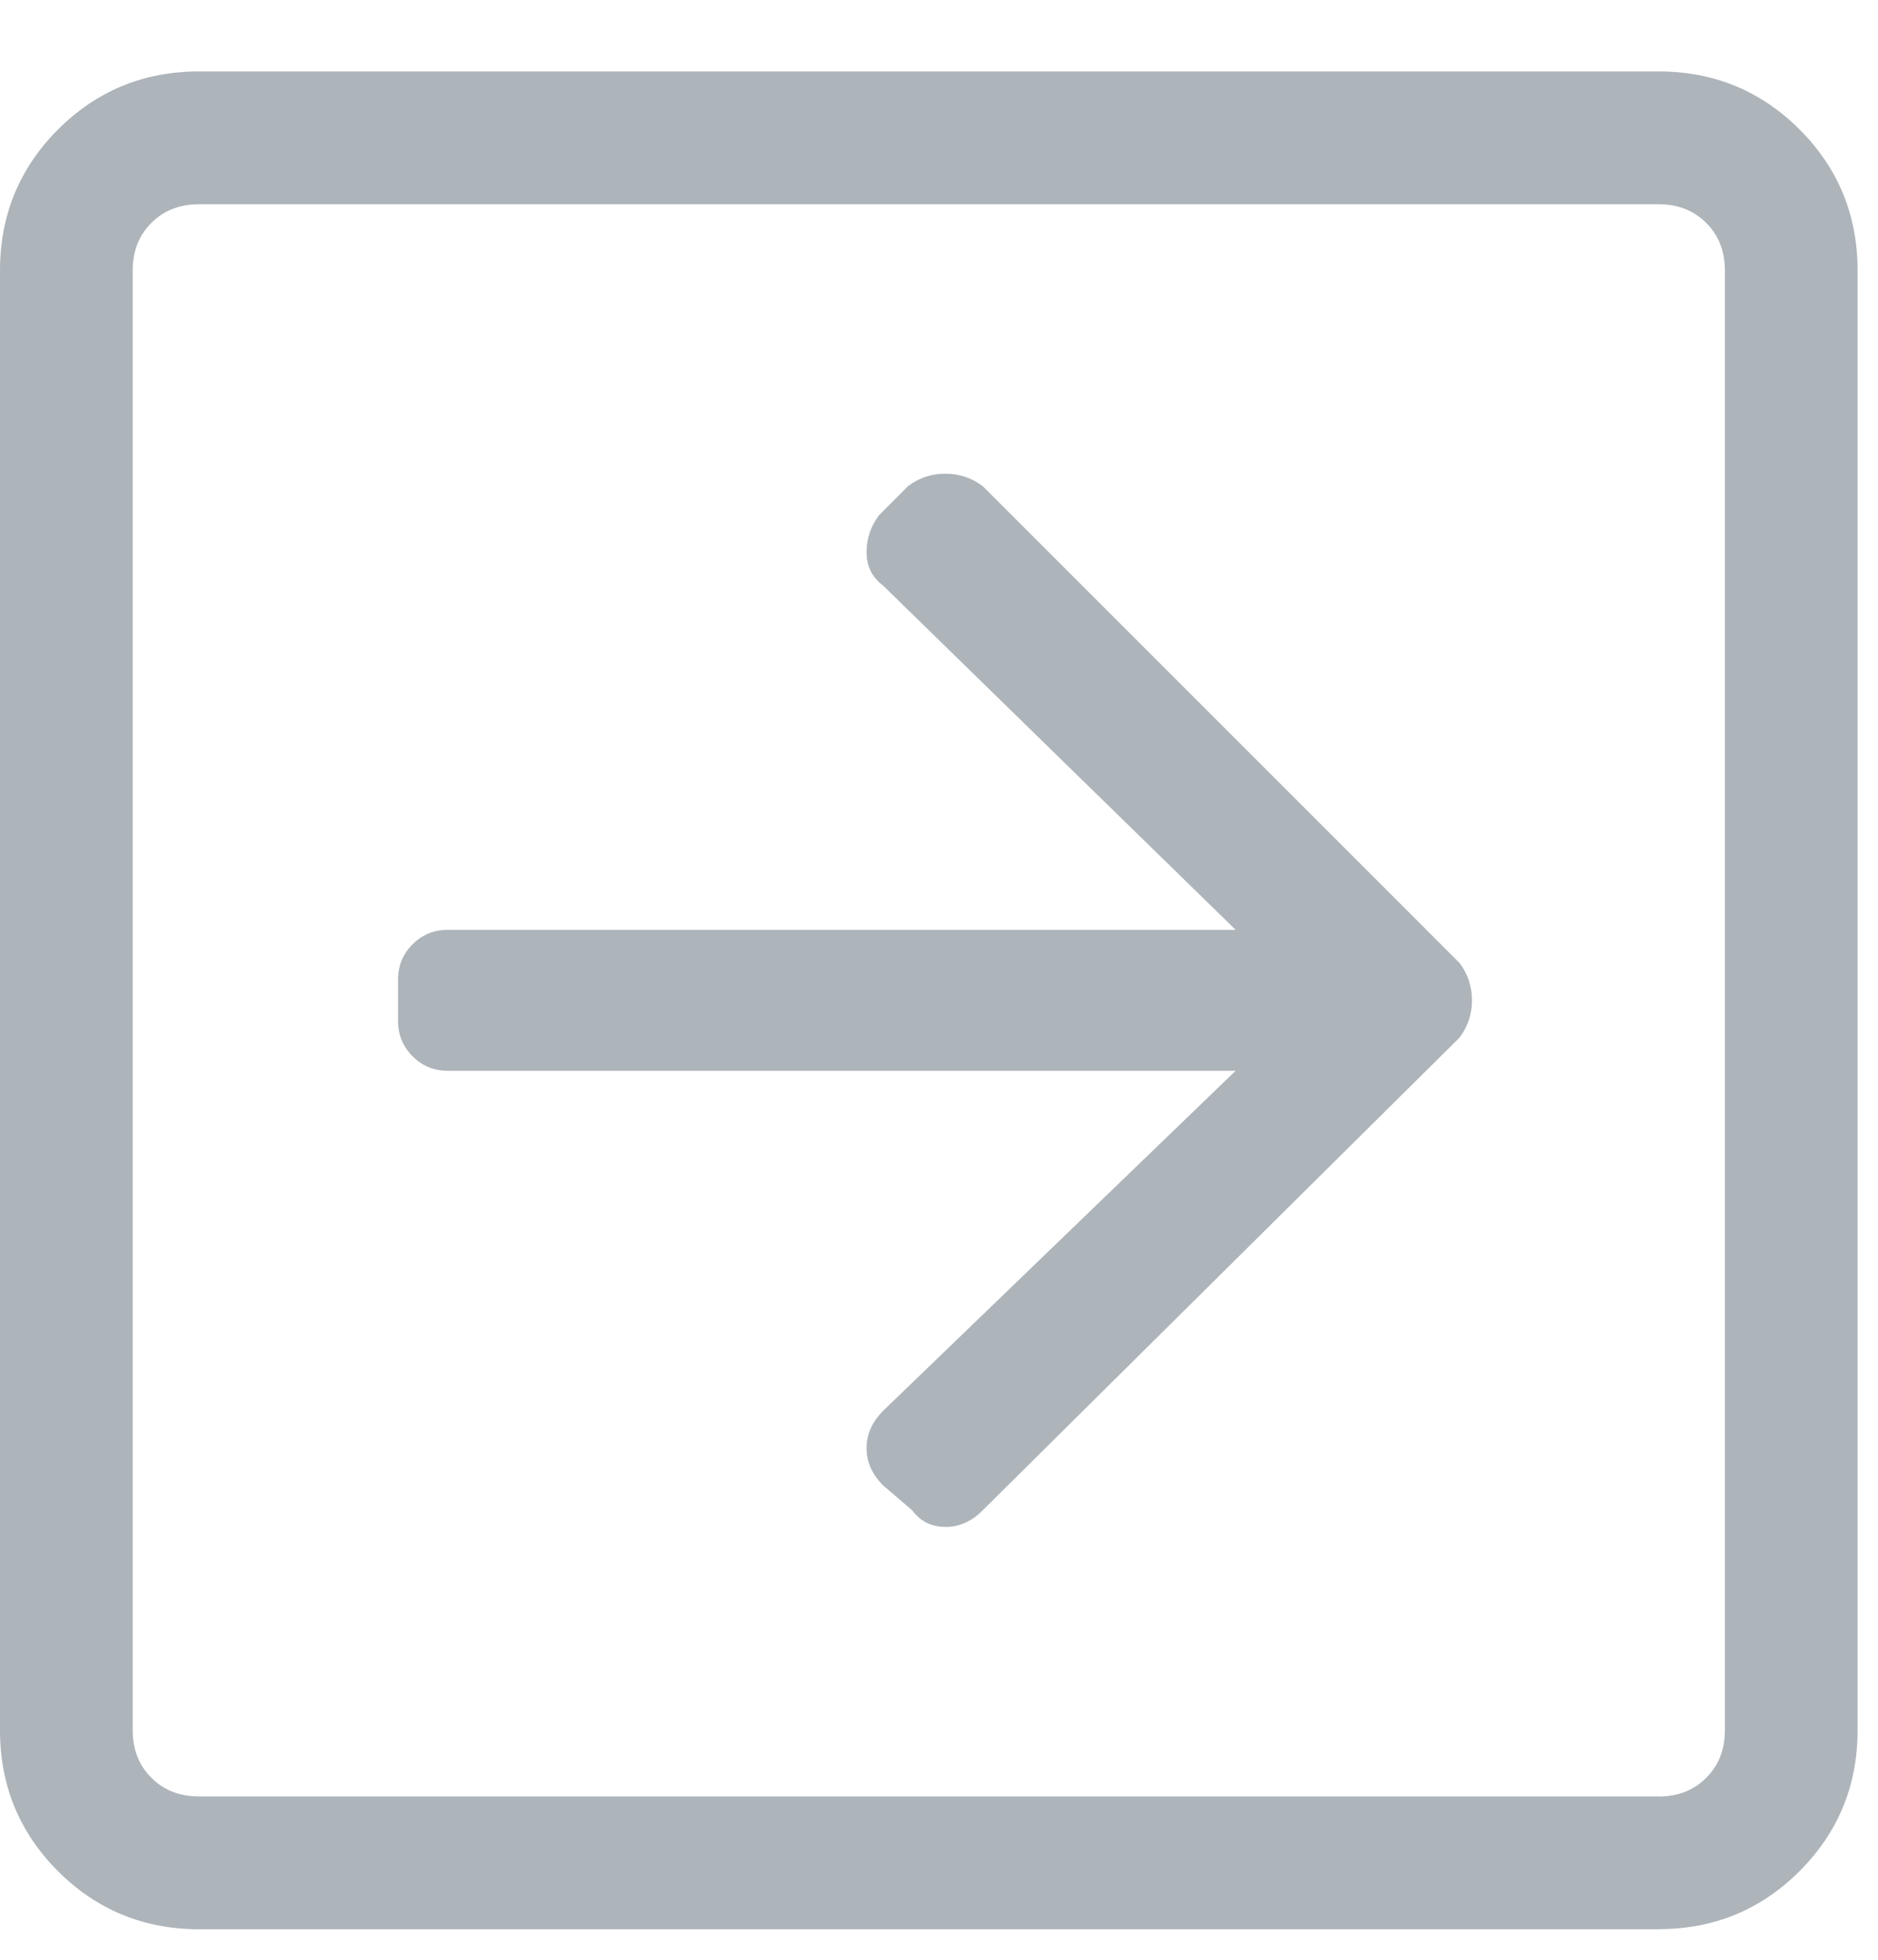 <svg xmlns="http://www.w3.org/2000/svg" width="23" height="24" viewBox="0 0 23 24">
    <path fill="#ADB4BA" d="M20.313 23.625c.677 0 1.252-.237 1.726-.71.474-.475.711-1.05.711-1.727V3.313c0-.678-.237-1.253-.71-1.727-.475-.474-1.05-.711-1.727-.711H2.438c-.678 0-1.253.237-1.727.71C.237 2.06 0 2.636 0 3.314v17.875c0 .677.237 1.252.71 1.726.475.474 1.05.711 1.728.711h17.875zm0-1.625H2.438c-.237 0-.432-.076-.584-.229-.153-.152-.229-.347-.229-.584V3.313c0-.236.076-.431.229-.583.152-.153.347-.229.583-.229h17.875c.237 0 .432.076.584.229.153.152.229.347.229.583v17.875c0 .237-.076.432-.229.584-.152.153-.347.229-.584.229zm-8.735-3.3c.17 0 .322-.068.457-.204l5.84-5.789c.102-.135.152-.288.152-.457 0-.17-.05-.322-.152-.457l-5.84-5.84c-.135-.101-.288-.152-.457-.152-.17 0-.321.05-.457.152l-.355.356c-.102.135-.153.287-.153.457 0 .169.068.304.203.406l4.317 4.215H5.484c-.169 0-.313.059-.431.177-.119.119-.178.263-.178.432v.508c0 .17.06.313.178.432.118.118.262.177.431.177h9.649l-4.317 4.164c-.135.136-.203.288-.203.457 0 .17.068.322.203.457l.356.305c.101.136.237.203.406.203z"/>
</svg>
